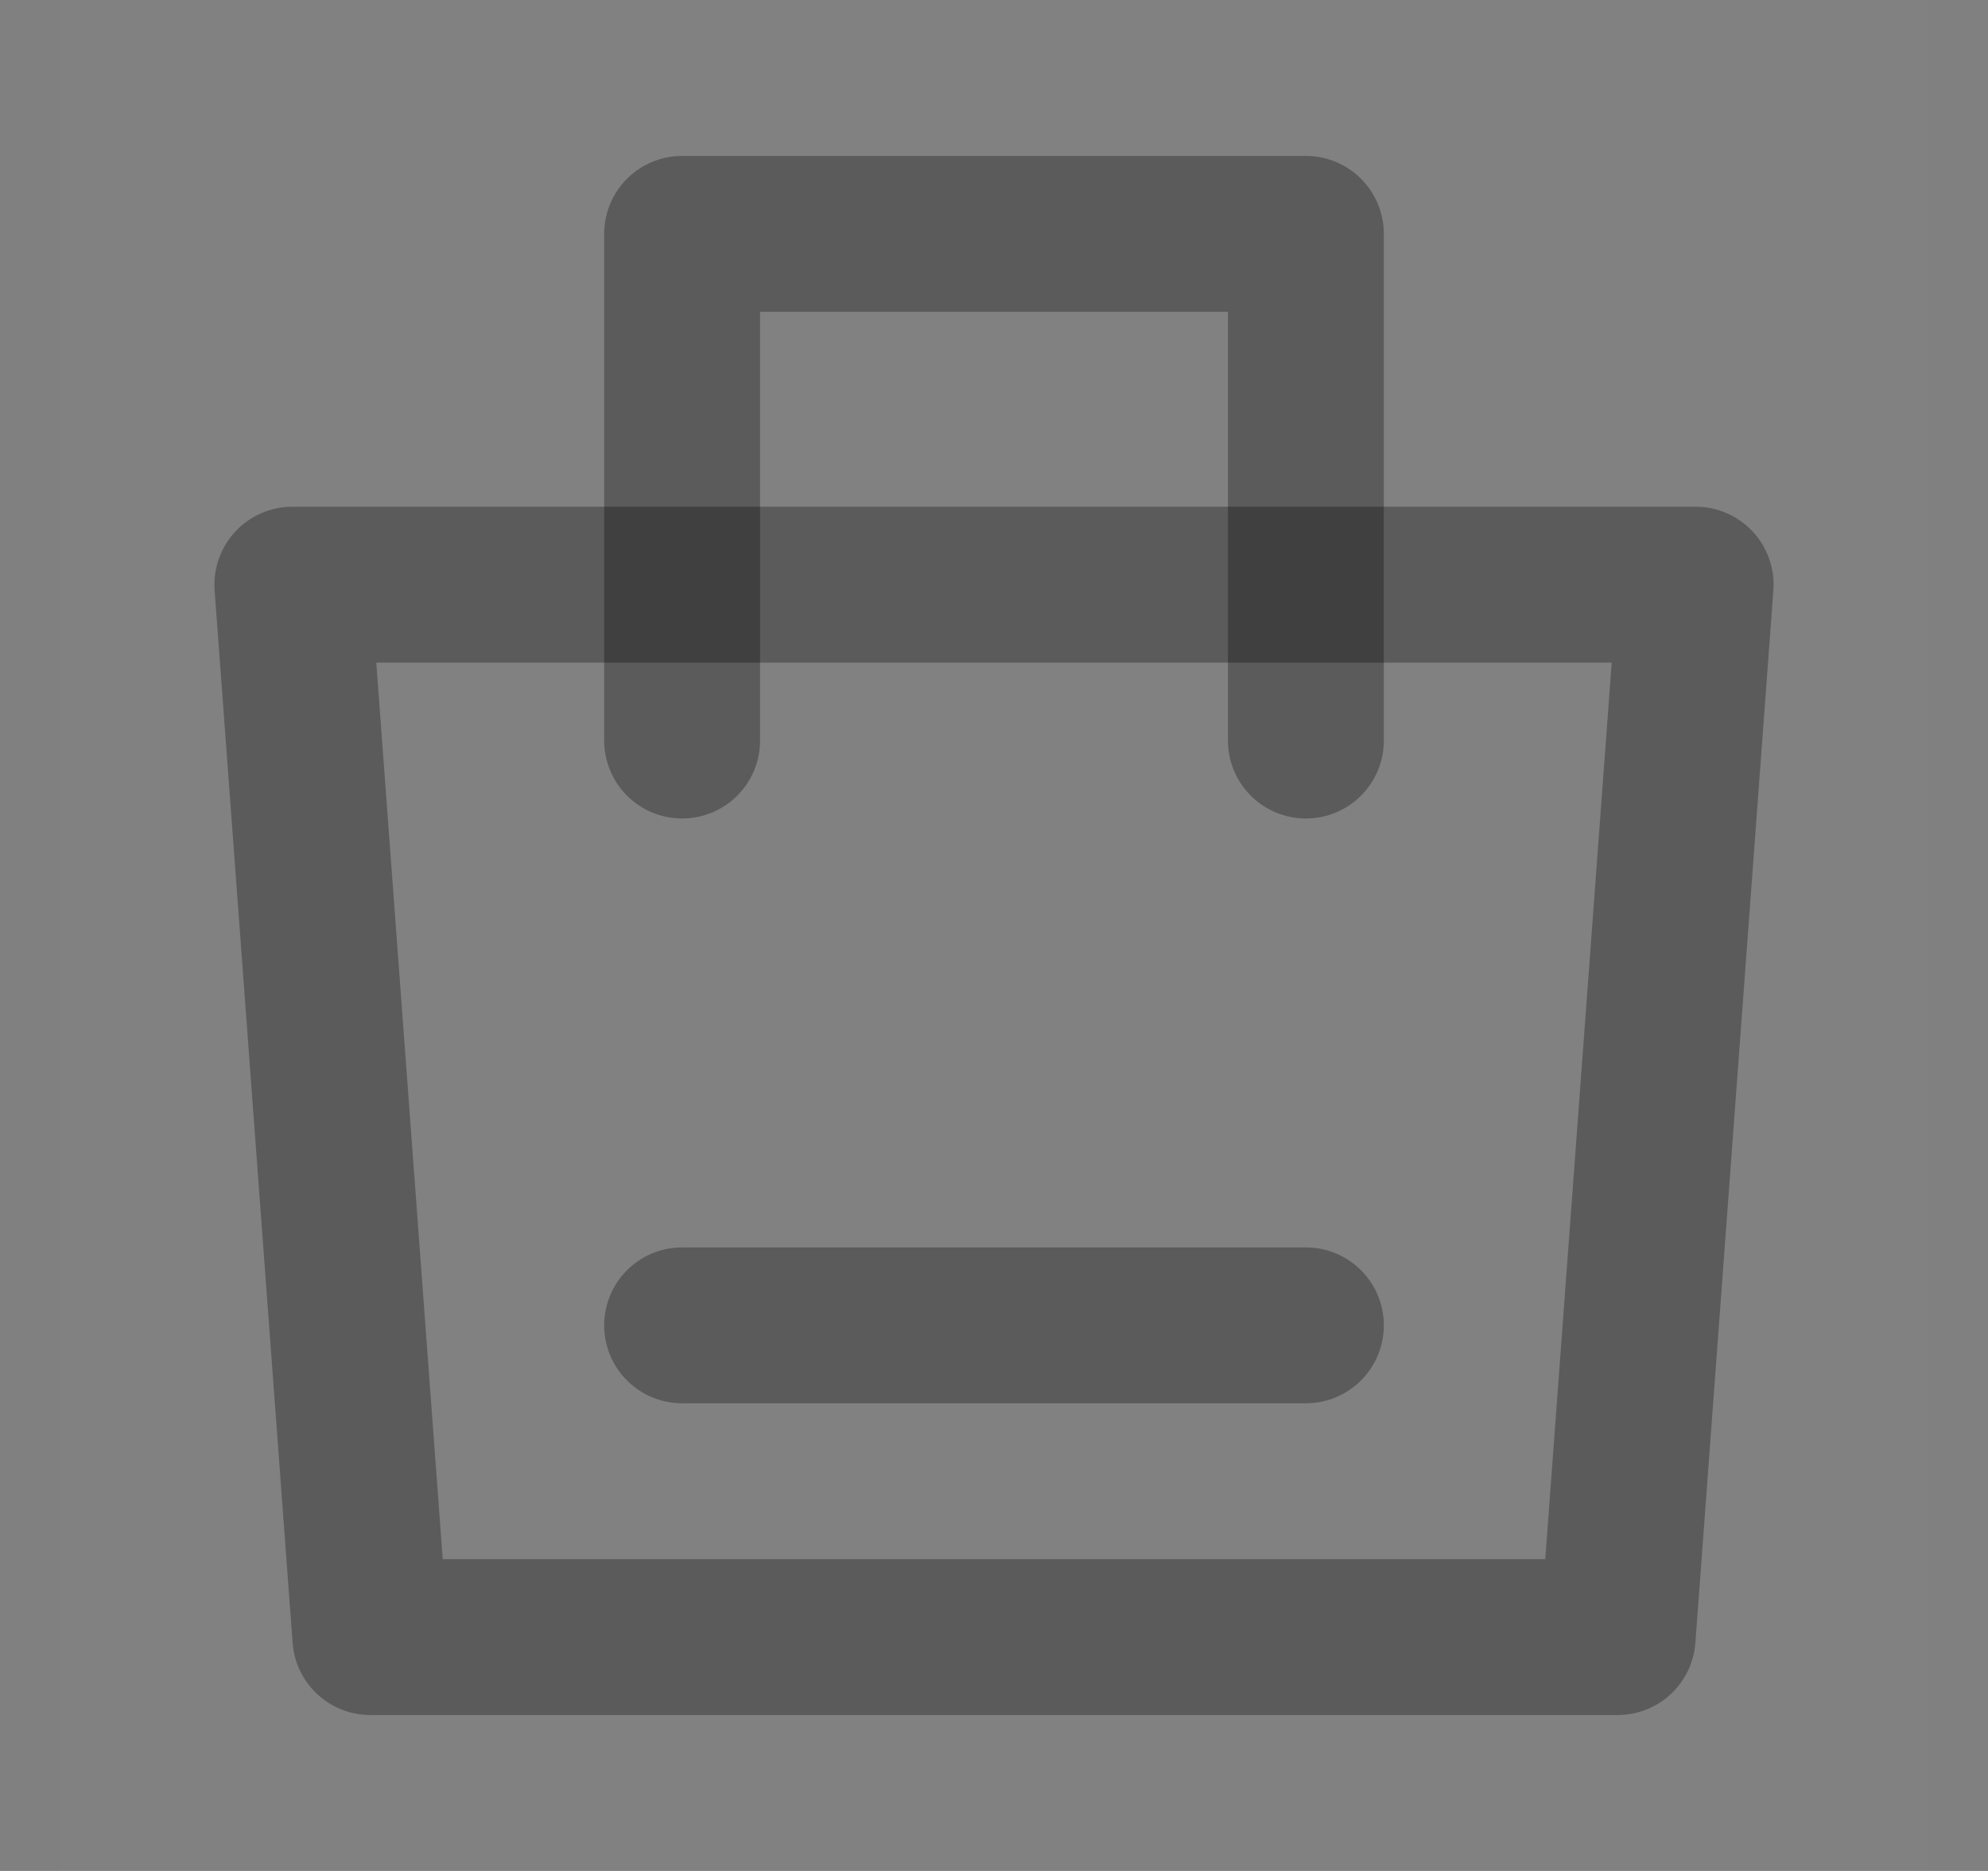 <svg width="17" height="16" viewBox="0 0 17 16" fill="none" xmlns="http://www.w3.org/2000/svg">
  <rect x="0" y="0" width="17" height="16" fill="#808080" stroke="none"/>
  <g clip-path="url(#clip0_1626_1231)">
    <path d="M16.5 0H0.5V16H16.5V0Z" fill="white" fill-opacity="0.01" />
    <path fill-rule="evenodd" clip-rule="evenodd" d="M2.5 5H14.5L13.833 14H3.167L2.5 5Z" stroke="black"
      stroke-opacity="0.3" stroke-width="1.333" stroke-linejoin="round" />
    <path d="M5.833 6.333V2H11.167V6.333" stroke="black" stroke-opacity="0.3" stroke-width="1.333"
      stroke-linecap="round" stroke-linejoin="round" />
    <path d="M5.833 11.334H11.167" stroke="black" stroke-opacity="0.3" stroke-width="1.333"
      stroke-linecap="round" />
  </g>
  <defs>
    <clipPath id="clip0_1626_1231">
      <rect width="16" height="16" fill="white" transform="translate(0.5)" />
    </clipPath>
  </defs>
</svg>